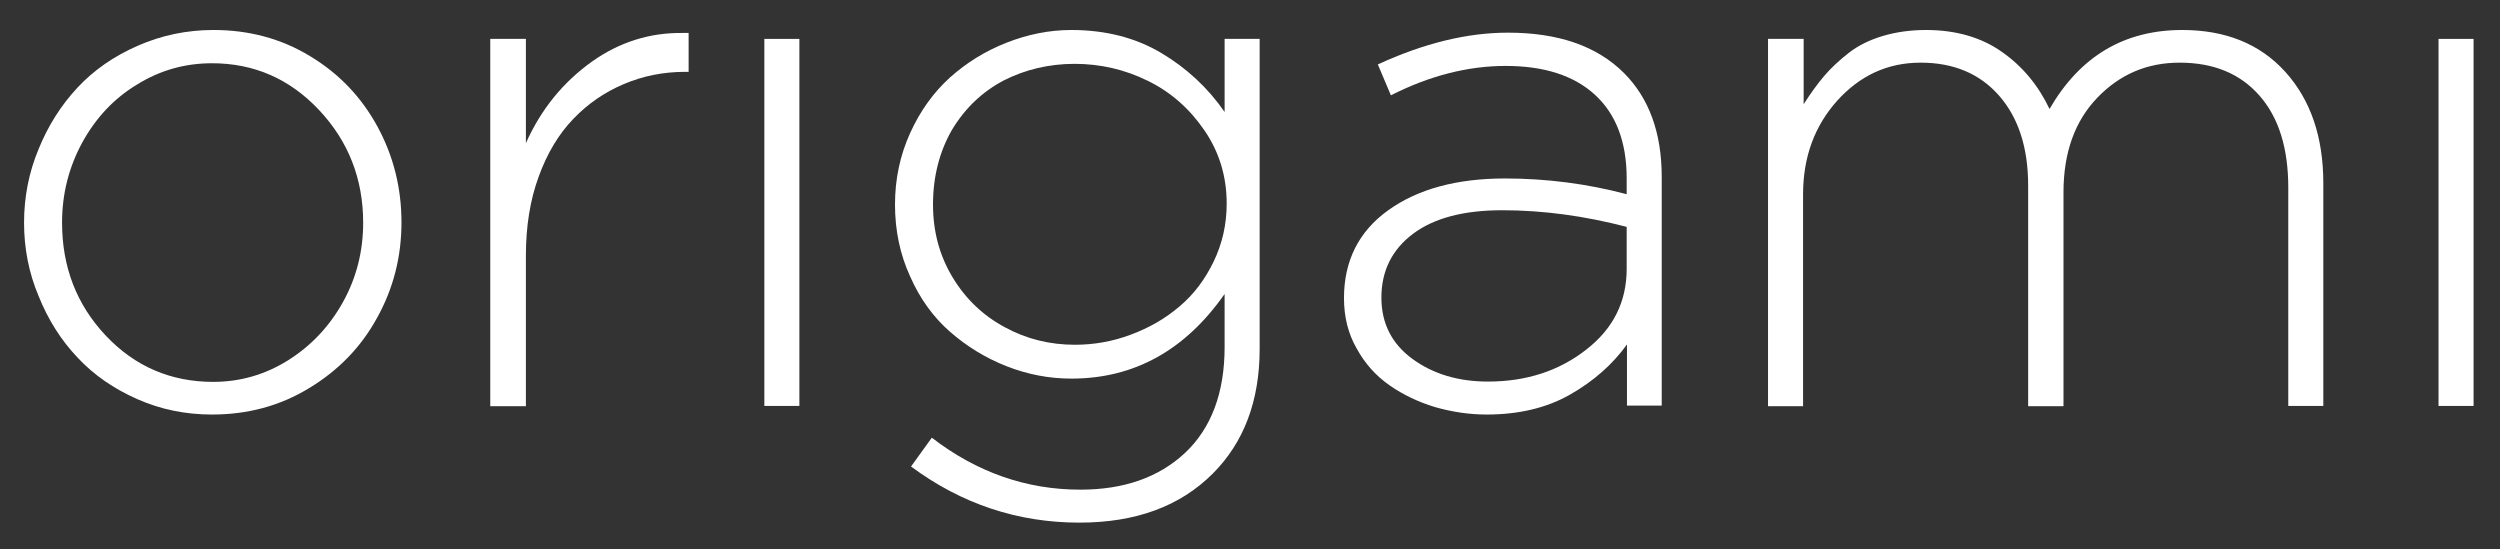 <?xml version="1.0" encoding="utf-8"?>
<!-- Generator: Adobe Illustrator 20.0.0, SVG Export Plug-In . SVG Version: 6.00 Build 0)  -->
<svg version="1.1" id="Слой_1" xmlns="http://www.w3.org/2000/svg" xmlns:xlink="http://www.w3.org/1999/xlink" x="0px" y="0px"
	 viewBox="0 0 841.9 184.9" style="enable-background:new 0 0 841.9 184.9;" xml:space="preserve">
<rect x="0" y="0" width="841.9" height="184.9" fill="#333333" stroke="none"/>
<style type="text/css">
	.st0{fill:#FFFFFF;}
</style>
<g>
	<path class="st0" d="M8.1,75c0-8.6,1.6-16.9,4.9-24.8c3.2-7.9,7.6-14.8,13.1-20.7s12.3-10.6,20.3-14.1s16.5-5.3,25.5-5.3
		c11.9,0,22.8,2.9,32.5,8.8c9.8,5.9,17.3,13.8,22.7,23.7s8.1,20.7,8.1,32.3c0,11.5-2.7,22.2-8.2,32.1c-5.4,9.9-13.1,17.8-22.9,23.7
		c-9.8,6-20.7,8.9-32.7,8.9c-8.9,0-17.3-1.7-25.2-5.2s-14.6-8.1-20.1-14c-5.5-5.8-9.9-12.7-13.1-20.7C9.7,91.9,8.1,83.6,8.1,75z
		 M20.9,75c0,14.9,4.9,27.6,14.7,38s21.9,15.6,36.2,15.6c9,0,17.4-2.4,25.1-7.2c7.7-4.8,13.9-11.3,18.5-19.5s6.9-17.2,6.9-26.9
		c0-14.8-5-27.5-14.9-38s-21.9-15.7-36-15.7c-9.2,0-17.6,2.4-25.3,7.2C38.3,33.2,32.2,39.8,27.7,48C23.2,56.3,20.9,65.2,20.9,75z"/>
	<path class="st0" d="M165.1,136.8V13.1h12v35.1c5.1-11.4,12.5-20.5,22.3-27.5c9.2-6.5,19.3-9.7,30.3-9.6c0.8,0,1.5,0,2.2,0v13.1
		h-1.3c-7.3,0-14.1,1.4-20.5,4.1s-12.1,6.6-17,11.7s-8.8,11.5-11.7,19.5c-2.9,7.9-4.3,16.8-4.3,26.6v50.7H165.1z"/>
	<path class="st0" d="M257.4,136.8V13.1h11.8v123.6h-11.8V136.8z"/>
	<path class="st0" d="M301.4,68.9c0-8.6,1.7-16.6,5.1-24.1s7.9-13.7,13.4-18.7c5.6-5,11.9-8.9,19-11.7s14.4-4.3,21.9-4.3
		c11.5,0,21.6,2.6,30.2,7.7s15.8,11.8,21.4,19.9V13.1h11.8v104.4c0,17.5-5.3,31.5-15.8,42c-11,11-25.9,16.5-44.9,16.5
		c-20.8,0-39.7-6.3-56.7-18.9l7-9.7c15.2,11.7,31.9,17.5,50,17.5c14.7,0,26.4-4.1,35.3-12.4c8.8-8.3,13.3-20.2,13.3-35.6V99
		c-13.3,19-30.5,28.5-51.6,28.5c-7.5,0-14.8-1.4-21.9-4.2s-13.4-6.7-19-11.6s-10.1-11.1-13.4-18.6C303.1,85.7,301.4,77.6,301.4,68.9
		z M314.2,68.9c0,9.1,2.2,17.2,6.6,24.5c4.4,7.3,10.3,12.9,17.6,16.8c7.3,4,15.2,5.9,23.6,5.9c6.4,0,12.7-1.1,18.8-3.4
		c6.2-2.3,11.6-5.4,16.4-9.5c4.8-4,8.6-9.1,11.5-15.1s4.4-12.5,4.4-19.5c0-9.2-2.5-17.4-7.5-24.7S394.3,31,386.5,27.2
		c-7.7-3.8-16-5.7-24.6-5.7s-16.6,1.9-23.9,5.6c-7.2,3.8-13,9.3-17.4,16.6C316.4,51,314.2,59.4,314.2,68.9z"/>
	<path class="st0" d="M452.6,100.4c0-12.6,5-22.5,14.9-29.6s23-10.7,39.3-10.7c14.1,0,27.8,1.8,41,5.3v-5.3
		c0-12.3-3.6-21.7-10.7-28.2c-7.1-6.5-17.2-9.7-30-9.7s-25.7,3.3-38.7,9.9L464,21.7c15.4-7.1,30-10.7,43.8-10.7
		c17,0,30,4.5,39.1,13.6c8.4,8.4,12.7,20.1,12.7,34.9v77.1h-11.7V116c-4.9,6.8-11.3,12.4-19.2,16.9s-17.3,6.7-28.1,6.7
		c-5.9,0-11.7-0.9-17.3-2.5c-5.6-1.7-10.7-4.1-15.3-7.3c-4.6-3.2-8.3-7.3-11.1-12.4C454,112.4,452.6,106.7,452.6,100.4z
		 M465.2,100.2c0,8.7,3.5,15.6,10.5,20.7s15.5,7.6,25.4,7.6c12.9,0,23.9-3.6,33-10.7c9.2-7.1,13.7-16.2,13.7-27.3V76.4
		c-14.2-3.7-28.2-5.6-41.9-5.6c-12.9,0-22.9,2.6-30,7.9C468.8,84,465.2,91.2,465.2,100.2z"/>
	<path class="st0" d="M595.4,136.8V13.1h12v22c2.3-3.6,4.6-6.8,6.9-9.5c2.3-2.7,5.1-5.3,8.3-7.8s7.1-4.4,11.5-5.7s9.2-2,14.5-2
		c10.1,0,18.7,2.5,25.6,7.4c7,4.9,12.3,11.4,16,19.2c10.3-17.8,25.2-26.6,44.7-26.6c14.6,0,26.2,4.7,34.7,14.1s12.8,21.9,12.8,37.5
		v75h-11.8V63.2c0-13.3-3.2-23.6-9.7-31S745.5,21.1,734,21.1c-10.9,0-20.1,3.9-27.7,11.8c-7.6,7.9-11.4,18.5-11.4,31.9v72H683V62.5
		c0-12.8-3.3-22.9-9.8-30.3s-15.3-11.1-26.4-11.1c-11.1,0-20.4,4.3-28.1,12.8c-7.7,8.6-11.5,19.1-11.5,31.6v71.3H595.4z"/>
	<path class="st0" d="M821.2,136.8V13.1H833v123.6h-11.8V136.8z"/>
</g>
</svg>
